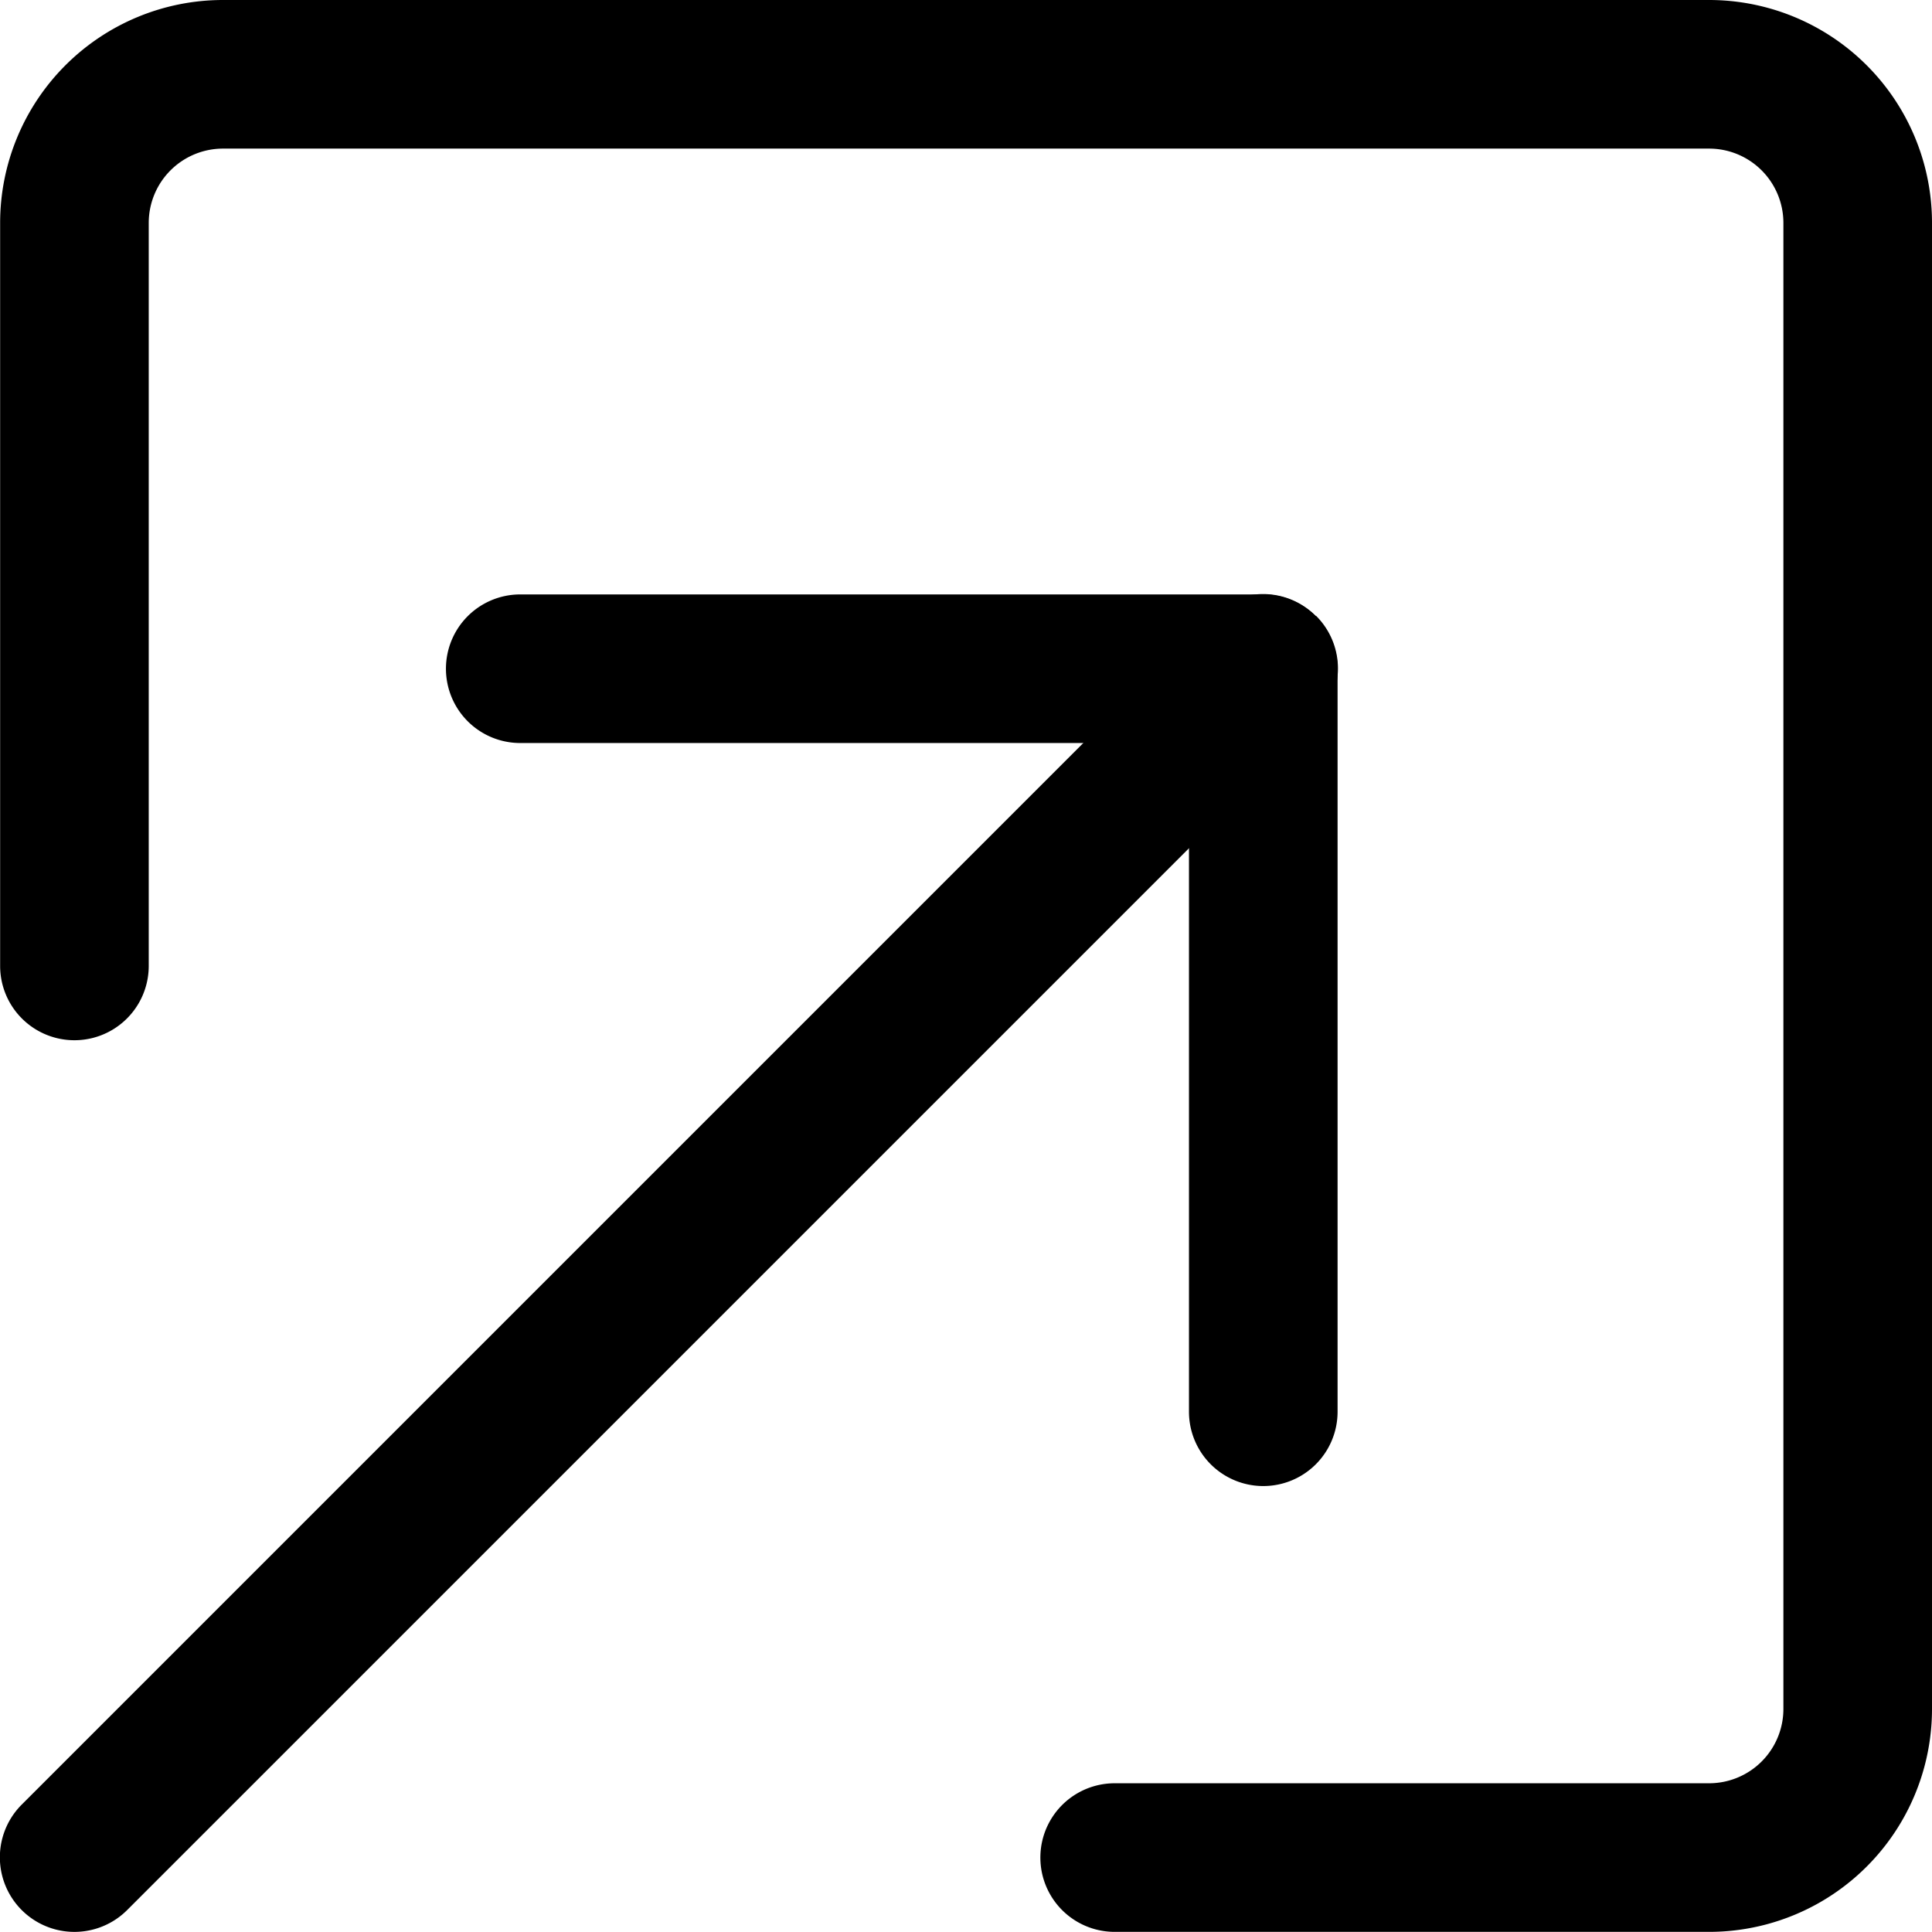 <svg xmlns="http://www.w3.org/2000/svg" width="29.252" height="29.252" viewBox="0 0 29.252 29.252">
  <g id="box-arrow-in-up-right" transform="translate(-3.373 -3.375)">
    <path id="Path_5" data-name="Path 5" d="M32.625,6.75A3.375,3.375,0,0,0,29.25,3.375H6.75A3.375,3.375,0,0,0,3.375,6.75V18a1.125,1.125,0,0,0,2.25,0V6.75A1.125,1.125,0,0,1,6.75,5.625h22.5A1.125,1.125,0,0,1,30.375,6.75v22.5a1.125,1.125,0,0,1-1.125,1.125h-9a1.125,1.125,0,0,0,0,2.25h9a3.375,3.375,0,0,0,3.375-3.375Z" fill-rule="evenodd"/>
    <path id="Path_6" data-name="Path 6" d="M10.125,13.5a1.125,1.125,0,0,1,1.125-1.125H22.5A1.125,1.125,0,0,1,23.625,13.5V24.75a1.125,1.125,0,0,1-2.25,0V14.625H11.25A1.125,1.125,0,0,1,10.125,13.5Z" fill-rule="evenodd"/>
    <path id="Path_7" data-name="Path 7" d="M23.3,12.7a1.125,1.125,0,0,1,0,1.593l-18,18A1.126,1.126,0,1,1,3.7,30.7l18-18a1.125,1.125,0,0,1,1.593,0Z" fill-rule="evenodd"/>
  </g>
</svg>
